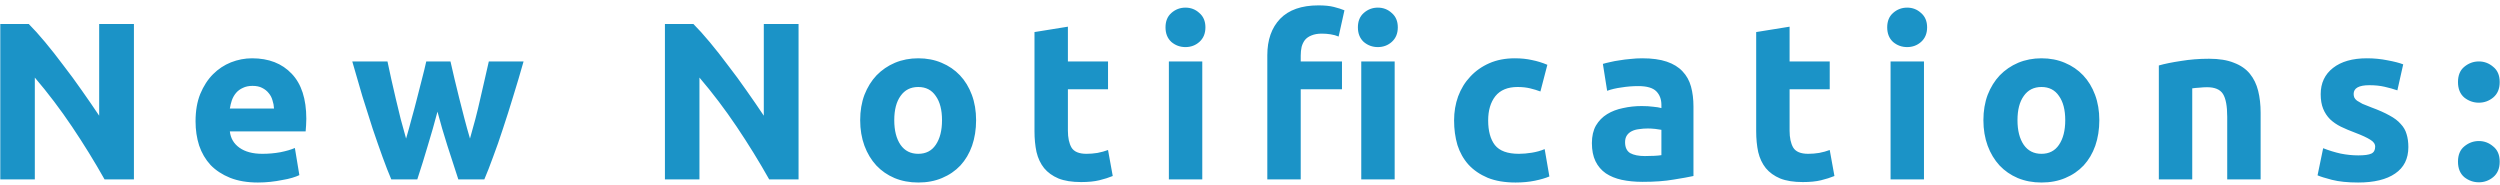 <svg width="446" height="33" viewBox="0 0 446 33" fill="none" xmlns="http://www.w3.org/2000/svg">
<path d="M18.652 32C16.865 28.827 14.932 25.693 12.852 22.6C10.772 19.507 8.558 16.587 6.212 13.84V32H0.052V4.28H5.132C6.012 5.16 6.985 6.24 8.052 7.52C9.118 8.8 10.198 10.173 11.292 11.64C12.412 13.08 13.518 14.587 14.612 16.16C15.705 17.707 16.732 19.2 17.692 20.64V4.28H23.892V32H18.652ZM34.886 21.64C34.886 19.773 35.166 18.147 35.726 16.76C36.313 15.347 37.073 14.173 38.006 13.24C38.939 12.307 40.006 11.6 41.206 11.12C42.433 10.64 43.686 10.4 44.966 10.4C47.953 10.4 50.313 11.32 52.046 13.16C53.779 14.973 54.646 17.653 54.646 21.2C54.646 21.547 54.633 21.933 54.606 22.36C54.579 22.76 54.553 23.12 54.526 23.44H41.006C41.139 24.667 41.713 25.64 42.726 26.36C43.739 27.08 45.099 27.44 46.806 27.44C47.899 27.44 48.966 27.347 50.006 27.16C51.073 26.947 51.939 26.693 52.606 26.4L53.406 31.24C53.086 31.4 52.659 31.56 52.126 31.72C51.593 31.88 50.993 32.013 50.326 32.12C49.686 32.253 48.993 32.36 48.246 32.44C47.499 32.52 46.753 32.56 46.006 32.56C44.113 32.56 42.459 32.28 41.046 31.72C39.659 31.16 38.499 30.4 37.566 29.44C36.659 28.453 35.979 27.293 35.526 25.96C35.099 24.627 34.886 23.187 34.886 21.64ZM48.886 19.36C48.859 18.853 48.766 18.36 48.606 17.88C48.473 17.4 48.246 16.973 47.926 16.6C47.633 16.227 47.246 15.92 46.766 15.68C46.313 15.44 45.739 15.32 45.046 15.32C44.379 15.32 43.806 15.44 43.326 15.68C42.846 15.893 42.446 16.187 42.126 16.56C41.806 16.933 41.553 17.373 41.366 17.88C41.206 18.36 41.086 18.853 41.006 19.36H48.886ZM78.045 19.92C77.512 21.947 76.939 23.96 76.325 25.96C75.739 27.96 75.112 29.973 74.445 32H69.805C69.325 30.88 68.805 29.547 68.245 28C67.685 26.453 67.099 24.773 66.485 22.96C65.899 21.12 65.285 19.187 64.645 17.16C64.032 15.107 63.432 13.04 62.845 10.96H69.125C69.339 11.92 69.565 12.973 69.805 14.12C70.072 15.24 70.339 16.4 70.605 17.6C70.899 18.8 71.192 20.013 71.485 21.24C71.805 22.44 72.125 23.6 72.445 24.72C72.792 23.547 73.125 22.347 73.445 21.12C73.792 19.893 74.112 18.693 74.405 17.52C74.725 16.32 75.019 15.173 75.285 14.08C75.579 12.96 75.832 11.92 76.045 10.96H80.365C80.579 11.92 80.819 12.96 81.085 14.08C81.352 15.173 81.632 16.32 81.925 17.52C82.219 18.693 82.525 19.893 82.845 21.12C83.165 22.347 83.499 23.547 83.845 24.72C84.165 23.6 84.485 22.44 84.805 21.24C85.125 20.013 85.419 18.8 85.685 17.6C85.979 16.4 86.245 15.24 86.485 14.12C86.752 12.973 86.992 11.92 87.205 10.96H93.405C92.819 13.04 92.205 15.107 91.565 17.16C90.952 19.187 90.339 21.12 89.725 22.96C89.139 24.773 88.552 26.453 87.965 28C87.405 29.547 86.885 30.88 86.405 32H81.765C81.099 29.973 80.445 27.96 79.805 25.96C79.165 23.96 78.579 21.947 78.045 19.92ZM137.222 32C135.435 28.827 133.502 25.693 131.422 22.6C129.342 19.507 127.129 16.587 124.782 13.84V32H118.622V4.28H123.702C124.582 5.16 125.555 6.24 126.622 7.52C127.689 8.8 128.769 10.173 129.862 11.64C130.982 13.08 132.089 14.587 133.182 16.16C134.275 17.707 135.302 19.2 136.262 20.64V4.28H142.462V32H137.222ZM174.136 21.44C174.136 23.093 173.896 24.613 173.416 26C172.936 27.36 172.243 28.533 171.336 29.52C170.43 30.48 169.336 31.227 168.056 31.76C166.803 32.293 165.39 32.56 163.816 32.56C162.27 32.56 160.856 32.293 159.576 31.76C158.323 31.227 157.243 30.48 156.336 29.52C155.43 28.533 154.723 27.36 154.216 26C153.71 24.613 153.456 23.093 153.456 21.44C153.456 19.787 153.71 18.28 154.216 16.92C154.75 15.56 155.47 14.4 156.376 13.44C157.31 12.48 158.403 11.733 159.656 11.2C160.936 10.667 162.323 10.4 163.816 10.4C165.336 10.4 166.723 10.667 167.976 11.2C169.256 11.733 170.35 12.48 171.256 13.44C172.163 14.4 172.87 15.56 173.376 16.92C173.883 18.28 174.136 19.787 174.136 21.44ZM168.056 21.44C168.056 19.6 167.683 18.16 166.936 17.12C166.216 16.053 165.176 15.52 163.816 15.52C162.456 15.52 161.403 16.053 160.656 17.12C159.91 18.16 159.536 19.6 159.536 21.44C159.536 23.28 159.91 24.747 160.656 25.84C161.403 26.907 162.456 27.44 163.816 27.44C165.176 27.44 166.216 26.907 166.936 25.84C167.683 24.747 168.056 23.28 168.056 21.44ZM184.553 5.72L190.513 4.76V10.96H197.673V15.92H190.513V23.32C190.513 24.573 190.726 25.573 191.153 26.32C191.606 27.067 192.5 27.44 193.833 27.44C194.473 27.44 195.126 27.387 195.793 27.28C196.486 27.147 197.113 26.973 197.673 26.76L198.513 31.4C197.793 31.693 196.993 31.947 196.113 32.16C195.233 32.373 194.153 32.48 192.873 32.48C191.246 32.48 189.9 32.267 188.833 31.84C187.766 31.387 186.913 30.773 186.273 30C185.633 29.2 185.18 28.24 184.913 27.12C184.673 26 184.553 24.76 184.553 23.4V5.72ZM214.487 32H208.527V10.96H214.487V32ZM215.047 4.88C215.047 5.973 214.687 6.84 213.967 7.48C213.273 8.093 212.447 8.4 211.487 8.4C210.527 8.4 209.687 8.093 208.967 7.48C208.273 6.84 207.927 5.973 207.927 4.88C207.927 3.787 208.273 2.933 208.967 2.32C209.687 1.68 210.527 1.36 211.487 1.36C212.447 1.36 213.273 1.68 213.967 2.32C214.687 2.933 215.047 3.787 215.047 4.88ZM235.209 0.96C236.329 0.96 237.249 1.053 237.969 1.24C238.716 1.427 239.342 1.627 239.849 1.84L238.809 6.52C238.382 6.333 237.902 6.2 237.369 6.12C236.862 6.04 236.342 6 235.809 6C235.089 6 234.476 6.107 233.969 6.32C233.489 6.507 233.102 6.773 232.809 7.12C232.542 7.467 232.342 7.88 232.209 8.36C232.102 8.84 232.049 9.36 232.049 9.92V10.96H239.409V15.92H232.049V32H226.089V9.84C226.089 7.12 226.849 4.96 228.369 3.36C229.916 1.76 232.196 0.96 235.209 0.96ZM248.809 32H242.849V10.96H248.809V32ZM249.369 4.88C249.369 5.973 249.009 6.84 248.289 7.48C247.596 8.093 246.769 8.4 245.809 8.4C244.849 8.4 244.009 8.093 243.289 7.48C242.596 6.84 242.249 5.973 242.249 4.88C242.249 3.787 242.596 2.933 243.289 2.32C244.009 1.68 244.849 1.36 245.809 1.36C246.769 1.36 247.596 1.68 248.289 2.32C249.009 2.933 249.369 3.787 249.369 4.88ZM259.409 21.48C259.409 19.96 259.649 18.533 260.129 17.2C260.636 15.84 261.356 14.667 262.289 13.68C263.223 12.667 264.356 11.867 265.689 11.28C267.023 10.693 268.543 10.4 270.249 10.4C271.369 10.4 272.396 10.507 273.329 10.72C274.263 10.907 275.169 11.187 276.049 11.56L274.809 16.32C274.249 16.107 273.636 15.92 272.969 15.76C272.303 15.6 271.556 15.52 270.729 15.52C268.969 15.52 267.649 16.067 266.769 17.16C265.916 18.253 265.489 19.693 265.489 21.48C265.489 23.373 265.889 24.84 266.689 25.88C267.516 26.92 268.943 27.44 270.969 27.44C271.689 27.44 272.463 27.373 273.289 27.24C274.116 27.107 274.876 26.893 275.569 26.6L276.409 31.48C275.716 31.773 274.849 32.027 273.809 32.24C272.769 32.453 271.623 32.56 270.369 32.56C268.449 32.56 266.796 32.28 265.409 31.72C264.023 31.133 262.876 30.347 261.969 29.36C261.089 28.373 260.436 27.213 260.009 25.88C259.609 24.52 259.409 23.053 259.409 21.48ZM293.434 27.84C294.02 27.84 294.58 27.827 295.114 27.8C295.647 27.773 296.074 27.733 296.394 27.68V23.16C296.154 23.107 295.794 23.053 295.314 23C294.834 22.947 294.394 22.92 293.994 22.92C293.434 22.92 292.9 22.96 292.394 23.04C291.914 23.093 291.487 23.213 291.114 23.4C290.74 23.587 290.447 23.84 290.234 24.16C290.02 24.48 289.914 24.88 289.914 25.36C289.914 26.293 290.22 26.947 290.834 27.32C291.474 27.667 292.34 27.84 293.434 27.84ZM292.954 10.4C294.714 10.4 296.18 10.6 297.354 11C298.527 11.4 299.46 11.973 300.154 12.72C300.874 13.467 301.38 14.373 301.674 15.44C301.967 16.507 302.114 17.693 302.114 19V31.4C301.26 31.587 300.074 31.8 298.554 32.04C297.034 32.307 295.194 32.44 293.034 32.44C291.674 32.44 290.434 32.32 289.314 32.08C288.22 31.84 287.274 31.453 286.474 30.92C285.674 30.36 285.06 29.64 284.634 28.76C284.207 27.88 283.994 26.8 283.994 25.52C283.994 24.293 284.234 23.253 284.714 22.4C285.22 21.547 285.887 20.867 286.714 20.36C287.54 19.853 288.487 19.493 289.554 19.28C290.62 19.04 291.727 18.92 292.874 18.92C293.647 18.92 294.327 18.96 294.914 19.04C295.527 19.093 296.02 19.173 296.394 19.28V18.72C296.394 17.707 296.087 16.893 295.474 16.28C294.86 15.667 293.794 15.36 292.274 15.36C291.26 15.36 290.26 15.44 289.274 15.6C288.287 15.733 287.434 15.933 286.714 16.2L285.954 11.4C286.3 11.293 286.727 11.187 287.234 11.08C287.767 10.947 288.34 10.84 288.954 10.76C289.567 10.653 290.207 10.573 290.874 10.52C291.567 10.44 292.26 10.4 292.954 10.4ZM313.303 5.72L319.263 4.76V10.96H326.423V15.92H319.263V23.32C319.263 24.573 319.476 25.573 319.903 26.32C320.356 27.067 321.25 27.44 322.583 27.44C323.223 27.44 323.876 27.387 324.543 27.28C325.236 27.147 325.863 26.973 326.423 26.76L327.263 31.4C326.543 31.693 325.743 31.947 324.863 32.16C323.983 32.373 322.903 32.48 321.623 32.48C319.996 32.48 318.65 32.267 317.583 31.84C316.516 31.387 315.663 30.773 315.023 30C314.383 29.2 313.93 28.24 313.663 27.12C313.423 26 313.303 24.76 313.303 23.4V5.72ZM343.237 32H337.277V10.96H343.237V32ZM343.797 4.88C343.797 5.973 343.437 6.84 342.717 7.48C342.023 8.093 341.197 8.4 340.237 8.4C339.277 8.4 338.437 8.093 337.717 7.48C337.023 6.84 336.677 5.973 336.677 4.88C336.677 3.787 337.023 2.933 337.717 2.32C338.437 1.68 339.277 1.36 340.237 1.36C341.197 1.36 342.023 1.68 342.717 2.32C343.437 2.933 343.797 3.787 343.797 4.88ZM374.519 21.44C374.519 23.093 374.279 24.613 373.799 26C373.319 27.36 372.626 28.533 371.719 29.52C370.812 30.48 369.719 31.227 368.439 31.76C367.186 32.293 365.772 32.56 364.199 32.56C362.652 32.56 361.239 32.293 359.959 31.76C358.706 31.227 357.626 30.48 356.719 29.52C355.812 28.533 355.106 27.36 354.599 26C354.092 24.613 353.839 23.093 353.839 21.44C353.839 19.787 354.092 18.28 354.599 16.92C355.132 15.56 355.852 14.4 356.759 13.44C357.692 12.48 358.786 11.733 360.039 11.2C361.319 10.667 362.706 10.4 364.199 10.4C365.719 10.4 367.106 10.667 368.359 11.2C369.639 11.733 370.732 12.48 371.639 13.44C372.546 14.4 373.252 15.56 373.759 16.92C374.266 18.28 374.519 19.787 374.519 21.44ZM368.439 21.44C368.439 19.6 368.066 18.16 367.319 17.12C366.599 16.053 365.559 15.52 364.199 15.52C362.839 15.52 361.786 16.053 361.039 17.12C360.292 18.16 359.919 19.6 359.919 21.44C359.919 23.28 360.292 24.747 361.039 25.84C361.786 26.907 362.839 27.44 364.199 27.44C365.559 27.44 366.599 26.907 367.319 25.84C368.066 24.747 368.439 23.28 368.439 21.44ZM385.136 11.68C386.149 11.387 387.456 11.12 389.056 10.88C390.656 10.613 392.336 10.48 394.096 10.48C395.883 10.48 397.363 10.72 398.536 11.2C399.736 11.653 400.683 12.307 401.376 13.16C402.069 14.013 402.563 15.027 402.856 16.2C403.149 17.373 403.296 18.68 403.296 20.12V32H397.336V20.84C397.336 18.92 397.083 17.56 396.576 16.76C396.069 15.96 395.123 15.56 393.736 15.56C393.309 15.56 392.856 15.587 392.376 15.64C391.896 15.667 391.469 15.707 391.096 15.76V32H385.136V11.68ZM420.731 27.72C421.824 27.72 422.597 27.613 423.051 27.4C423.504 27.187 423.731 26.773 423.731 26.16C423.731 25.68 423.437 25.267 422.851 24.92C422.264 24.547 421.371 24.133 420.171 23.68C419.237 23.333 418.384 22.973 417.611 22.6C416.864 22.227 416.224 21.787 415.691 21.28C415.157 20.747 414.744 20.12 414.451 19.4C414.157 18.68 414.011 17.813 414.011 16.8C414.011 14.827 414.744 13.267 416.211 12.12C417.677 10.973 419.691 10.4 422.251 10.4C423.531 10.4 424.757 10.52 425.931 10.76C427.104 10.973 428.037 11.213 428.731 11.48L427.691 16.12C426.997 15.88 426.237 15.667 425.411 15.48C424.611 15.293 423.704 15.2 422.691 15.2C420.824 15.2 419.891 15.72 419.891 16.76C419.891 17 419.931 17.213 420.011 17.4C420.091 17.587 420.251 17.773 420.491 17.96C420.731 18.12 421.051 18.307 421.451 18.52C421.877 18.707 422.411 18.92 423.051 19.16C424.357 19.64 425.437 20.12 426.291 20.6C427.144 21.053 427.811 21.56 428.291 22.12C428.797 22.653 429.144 23.253 429.331 23.92C429.544 24.587 429.651 25.36 429.651 26.24C429.651 28.32 428.864 29.893 427.291 30.96C425.744 32.027 423.544 32.56 420.691 32.56C418.824 32.56 417.264 32.4 416.011 32.08C414.784 31.76 413.931 31.493 413.451 31.28L414.451 26.44C415.464 26.84 416.504 27.16 417.571 27.4C418.637 27.613 419.691 27.72 420.731 27.72ZM445.945 14.64C445.945 15.84 445.558 16.76 444.785 17.4C444.038 18.013 443.185 18.32 442.225 18.32C441.265 18.32 440.398 18.013 439.625 17.4C438.878 16.76 438.505 15.84 438.505 14.64C438.505 13.44 438.878 12.533 439.625 11.92C440.398 11.28 441.265 10.96 442.225 10.96C443.185 10.96 444.038 11.28 444.785 11.92C445.558 12.533 445.945 13.44 445.945 14.64ZM445.945 28.84C445.945 30.04 445.558 30.96 444.785 31.6C444.038 32.213 443.185 32.52 442.225 32.52C441.265 32.52 440.398 32.213 439.625 31.6C438.878 30.96 438.505 30.04 438.505 28.84C438.505 27.64 438.878 26.733 439.625 26.12C440.398 25.48 441.265 25.16 442.225 25.16C443.185 25.16 444.038 25.48 444.785 26.12C445.558 26.733 445.945 27.64 445.945 28.84Z" fill="#1B93C7"/>
</svg>

